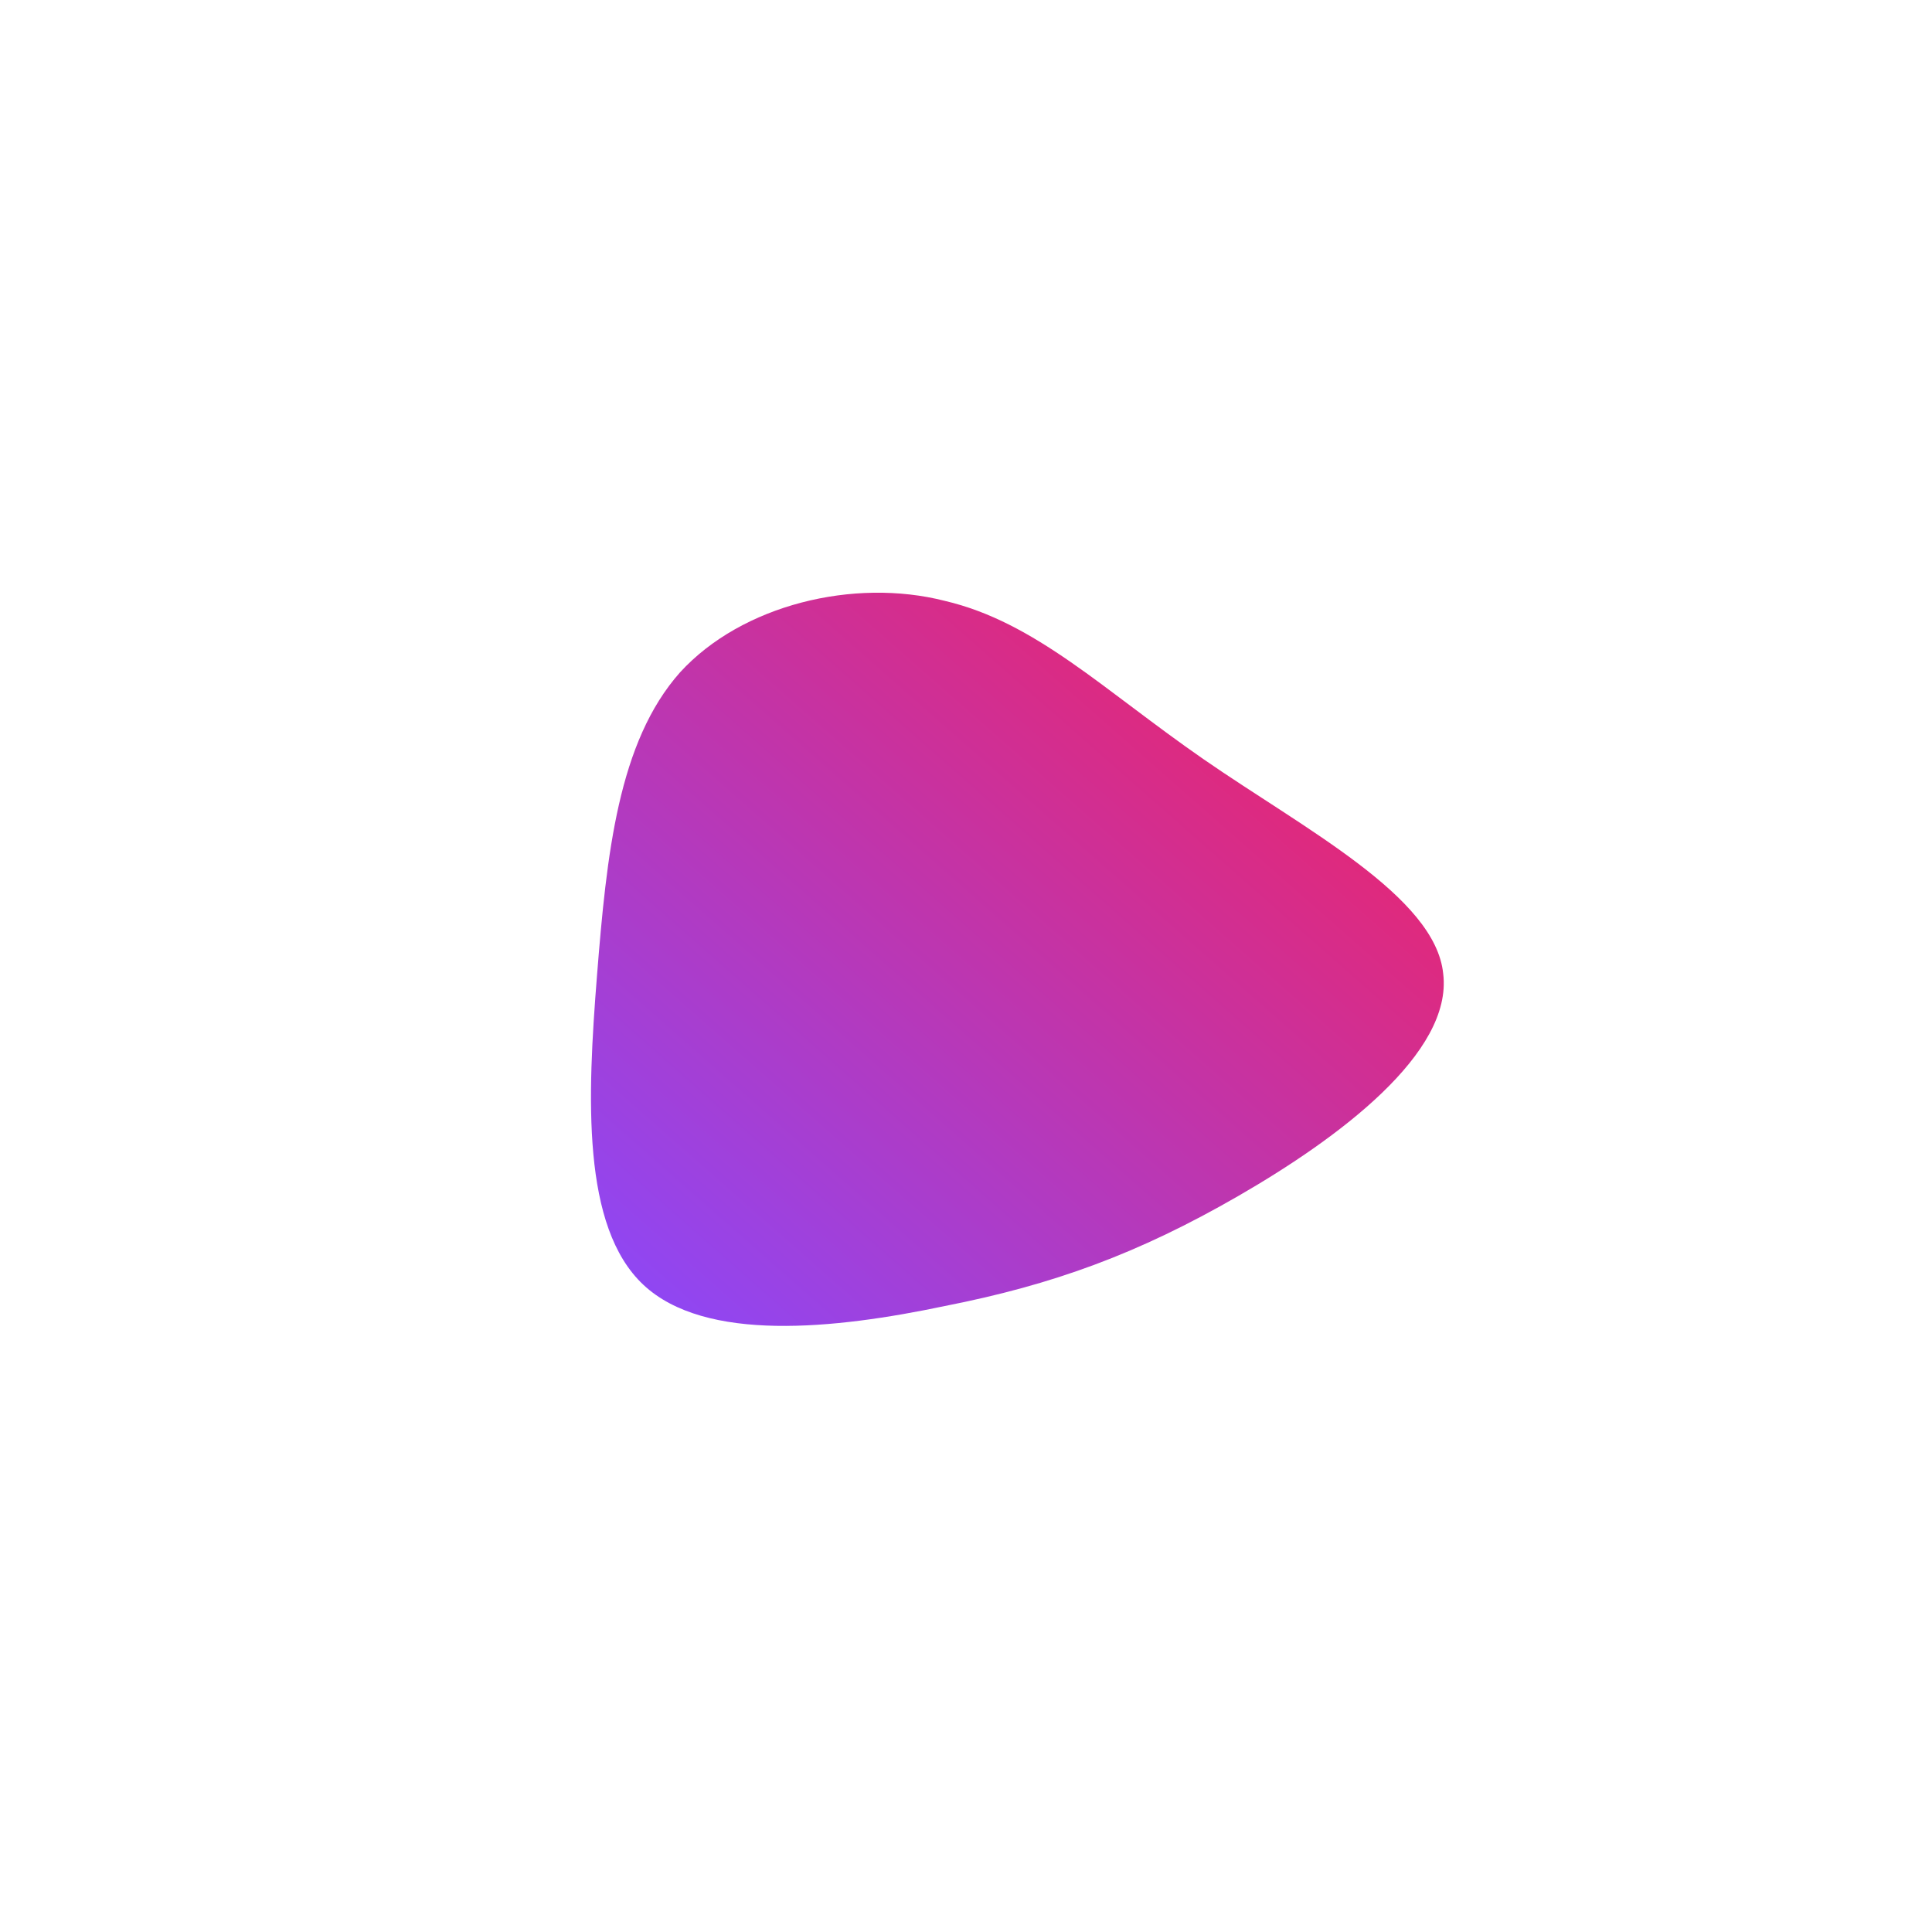 <!--?xml version="1.0" standalone="no"?-->
              <svg id="sw-js-blob-svg" viewBox="0 0 100 100" xmlns="http://www.w3.org/2000/svg" version="1.1">
                    <defs> 
                        <linearGradient id="sw-gradient" x1="0" x2="1" y1="1" y2="0">
                            <stop id="stop1" stop-color="rgba(135.32, 73.386, 255, 1)" offset="0%"></stop>
                            <stop id="stop2" stop-color="rgba(251, 31, 84.182, 1)" offset="100%"></stop>
                        </linearGradient>
                    </defs>
                <path fill="url(#sw-gradient)" d="M12.3,-10.7C17.5,-7.1,24.3,-3.6,24.7,0.4C25.2,4.5,19.3,8.9,14.1,11.9C8.9,14.9,4.5,16.5,-1.1,17.6C-6.8,18.8,-13.5,19.5,-16.7,16.5C-19.9,13.5,-19.6,6.8,-19.1,0.5C-18.6,-5.8,-18,-11.6,-14.8,-15.2C-11.6,-18.7,-5.8,-20.1,-1.1,-18.9C3.6,-17.8,7.1,-14.3,12.3,-10.7Z" width="100%" height="100%" transform="translate(50 50)" stroke-width="0" style="transition: 0.3s;"></path>
              </svg>
